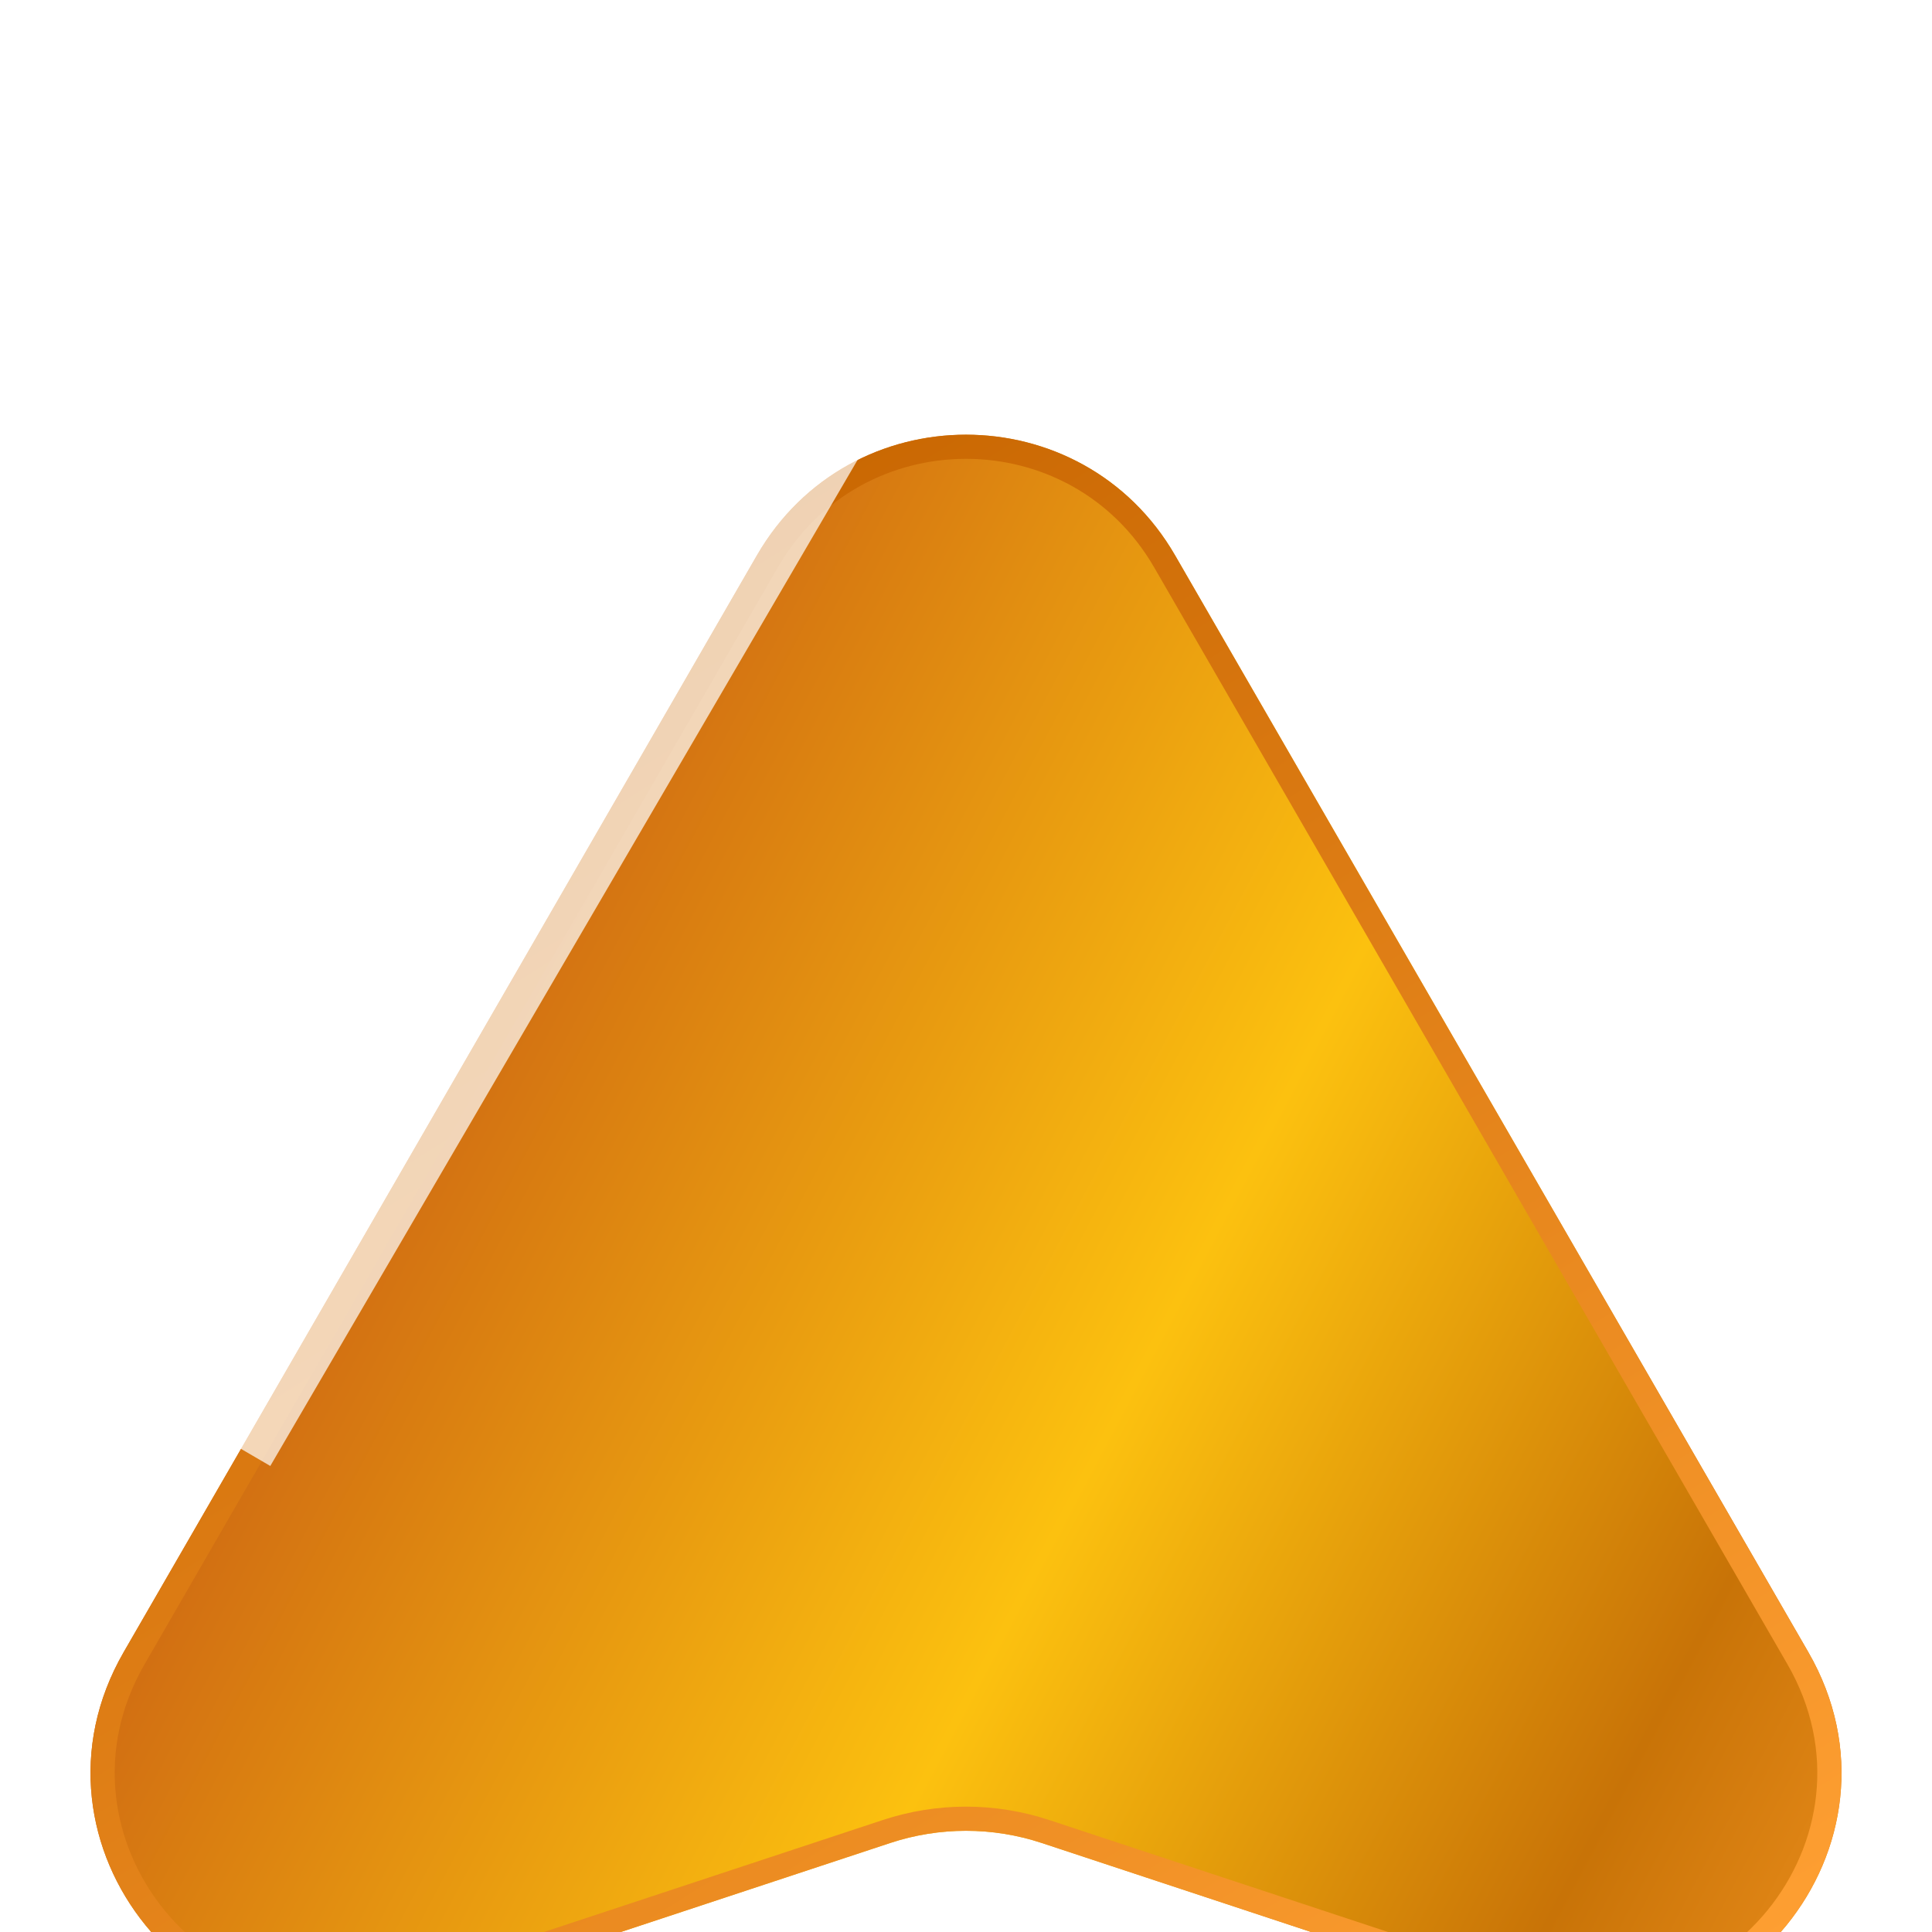 <svg width="40" height="40" viewBox="0 0 40 40" fill="none" xmlns="http://www.w3.org/2000/svg">
<g clip-path="url(#clip0_3789_34777)">
<g filter="url(#filter0_di_3789_34777)">
<path d="M15.67 6.5C17.594 3.167 22.406 3.167 24.33 6.5L37.438 29.204C39.736 33.183 35.902 37.893 31.54 36.452L21.569 33.157C20.55 32.821 19.45 32.821 18.431 33.157L8.46 36.452C4.098 37.893 0.264 33.183 2.562 29.204L15.67 6.5Z" fill="url(#paint0_linear_3789_34777)"/>
<path d="M15.886 6.625C17.715 3.458 22.285 3.458 24.114 6.625L37.222 29.329C39.404 33.109 35.762 37.584 31.618 36.215L21.647 32.92C20.578 32.566 19.422 32.566 18.353 32.92L8.382 36.215C4.238 37.584 0.596 33.109 2.778 29.329L15.886 6.625Z" stroke="url(#paint1_linear_3789_34777)" stroke-width="0.5"/>
</g>
<g opacity="0.7" filter="url(#filter1_f_3789_34777)">
<rect x="18.498" y="6.266" width="1" height="27.305" transform="rotate(30.274 18.498 6.266)" fill="white"/>
</g>
</g>
<defs>
<filter id="filter0_di_3789_34777" x="0.874" y="4" width="38.253" height="36.718" filterUnits="userSpaceOnUse" color-interpolation-filters="sRGB">
<feFlood flood-opacity="0" result="BackgroundImageFix"/>
<feColorMatrix in="SourceAlpha" type="matrix" values="0 0 0 0 0 0 0 0 0 0 0 0 0 0 0 0 0 0 127 0" result="hardAlpha"/>
<feOffset dy="1"/>
<feGaussianBlur stdDeviation="0.5"/>
<feComposite in2="hardAlpha" operator="out"/>
<feColorMatrix type="matrix" values="0 0 0 0 0 0 0 0 0 0 0 0 0 0 0 0 0 0 0.1 0"/>
<feBlend mode="normal" in2="BackgroundImageFix" result="effect1_dropShadow_3789_34777"/>
<feBlend mode="normal" in="SourceGraphic" in2="effect1_dropShadow_3789_34777" result="shape"/>
<feColorMatrix in="SourceAlpha" type="matrix" values="0 0 0 0 0 0 0 0 0 0 0 0 0 0 0 0 0 0 127 0" result="hardAlpha"/>
<feOffset dy="4"/>
<feGaussianBlur stdDeviation="2"/>
<feComposite in2="hardAlpha" operator="arithmetic" k2="-1" k3="1"/>
<feColorMatrix type="matrix" values="0 0 0 0 0.95 0 0 0 0 0.625 0 0 0 0 0.127 0 0 0 1 0"/>
<feBlend mode="normal" in2="shape" result="effect2_innerShadow_3789_34777"/>
</filter>
<filter id="filter1_f_3789_34777" x="2.733" y="4.266" width="18.629" height="28.085" filterUnits="userSpaceOnUse" color-interpolation-filters="sRGB">
<feFlood flood-opacity="0" result="BackgroundImageFix"/>
<feBlend mode="normal" in="SourceGraphic" in2="BackgroundImageFix" result="shape"/>
<feGaussianBlur stdDeviation="1" result="effect1_foregroundBlur_3789_34777"/>
</filter>
<linearGradient id="paint0_linear_3789_34777" x1="6.405" y1="21.484" x2="40.741" y2="39.611" gradientUnits="userSpaceOnUse">
<stop stop-color="#D06C12"/>
<stop offset="0.415" stop-color="#FCC10F"/>
<stop offset="0.745" stop-color="#C87307"/>
<stop offset="1" stop-color="#FE9C28"/>
</linearGradient>
<linearGradient id="paint1_linear_3789_34777" x1="12" y1="5.5" x2="32.5" y2="38" gradientUnits="userSpaceOnUse">
<stop stop-color="#C76500"/>
<stop offset="1" stop-color="#FE9F32"/>
</linearGradient>
<clipPath id="clip0_3789_34777">
<rect width="40" height="40" fill="white"/>
</clipPath>
</defs>
</svg>
